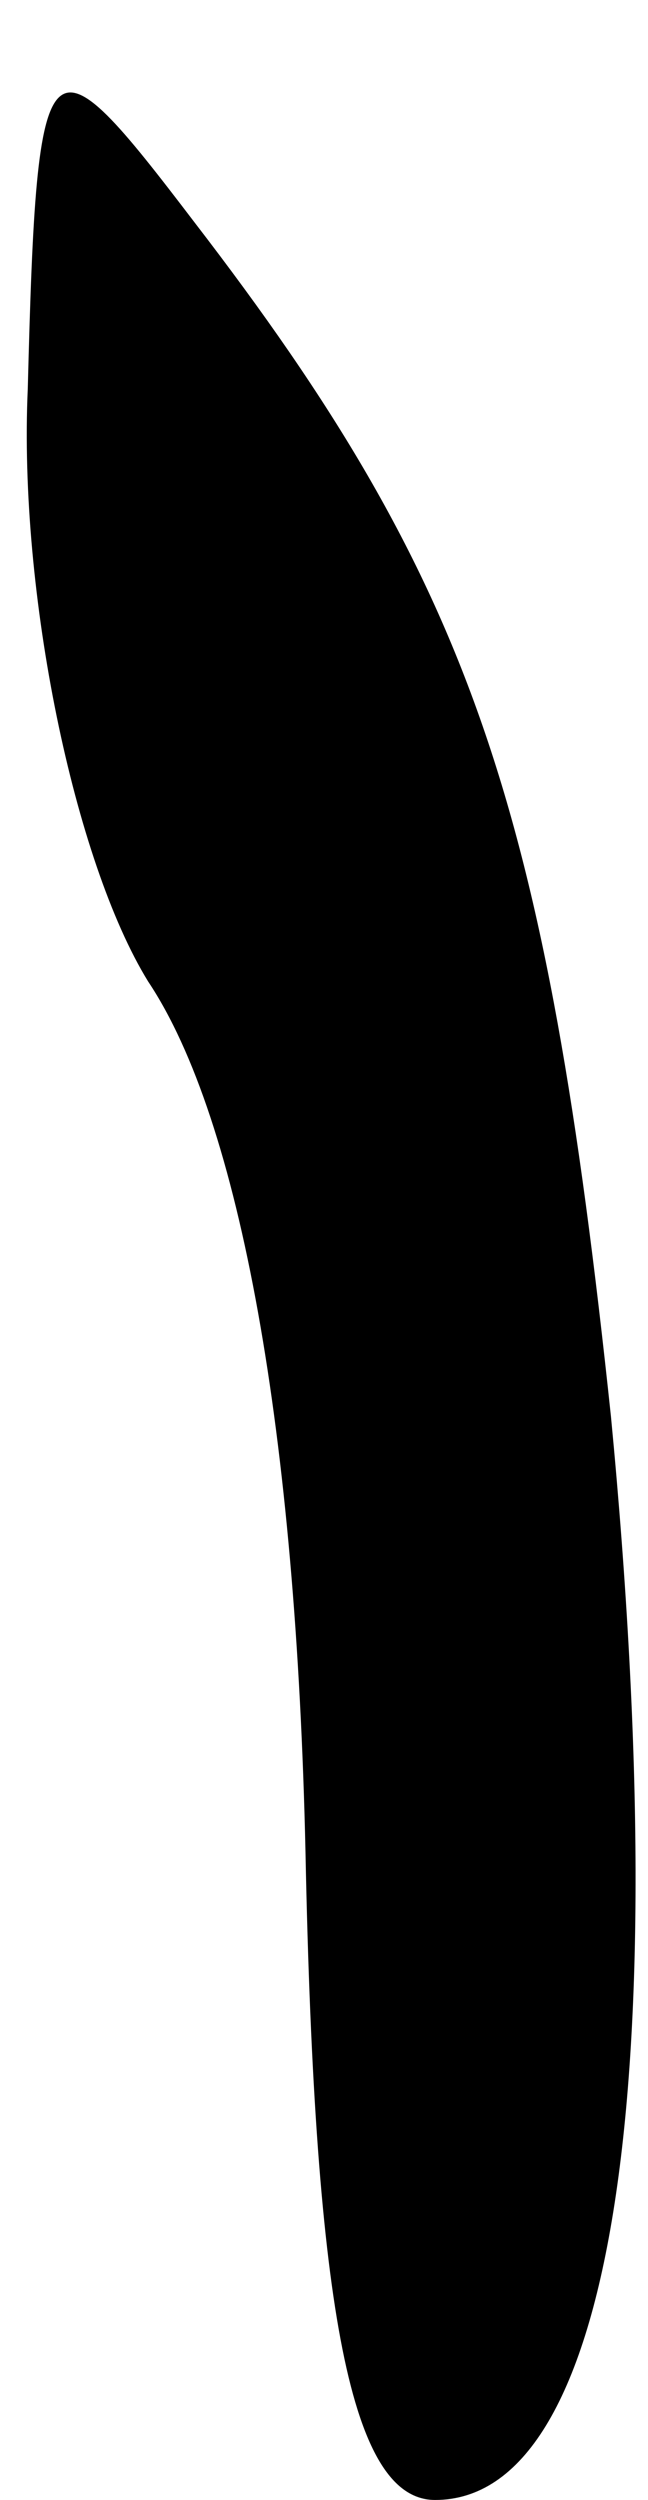 <?xml version="1.0" standalone="no"?>
<!DOCTYPE svg PUBLIC "-//W3C//DTD SVG 20010904//EN"
 "http://www.w3.org/TR/2001/REC-SVG-20010904/DTD/svg10.dtd">
<svg version="1.0" xmlns="http://www.w3.org/2000/svg"
 width="7pt" height="27pt" viewBox="0 0 7 27"
 preserveAspectRatio="xMidYMid meet">
<g transform="translate(0,27) scale(0.1,-0.1)"
fill="#000000" stroke="none">
<path fill="#000000" stroke="none" d="M3 228 c-1 -22 5 -51 13 -64 10 -15 16
-49 17 -94 1 -50 5 -70 14 -70 19 0 26 44 19 117 -7 66 -15 90 -45 129 -16 21
-17 21 -18 -18z"/>
</g>
</svg>
